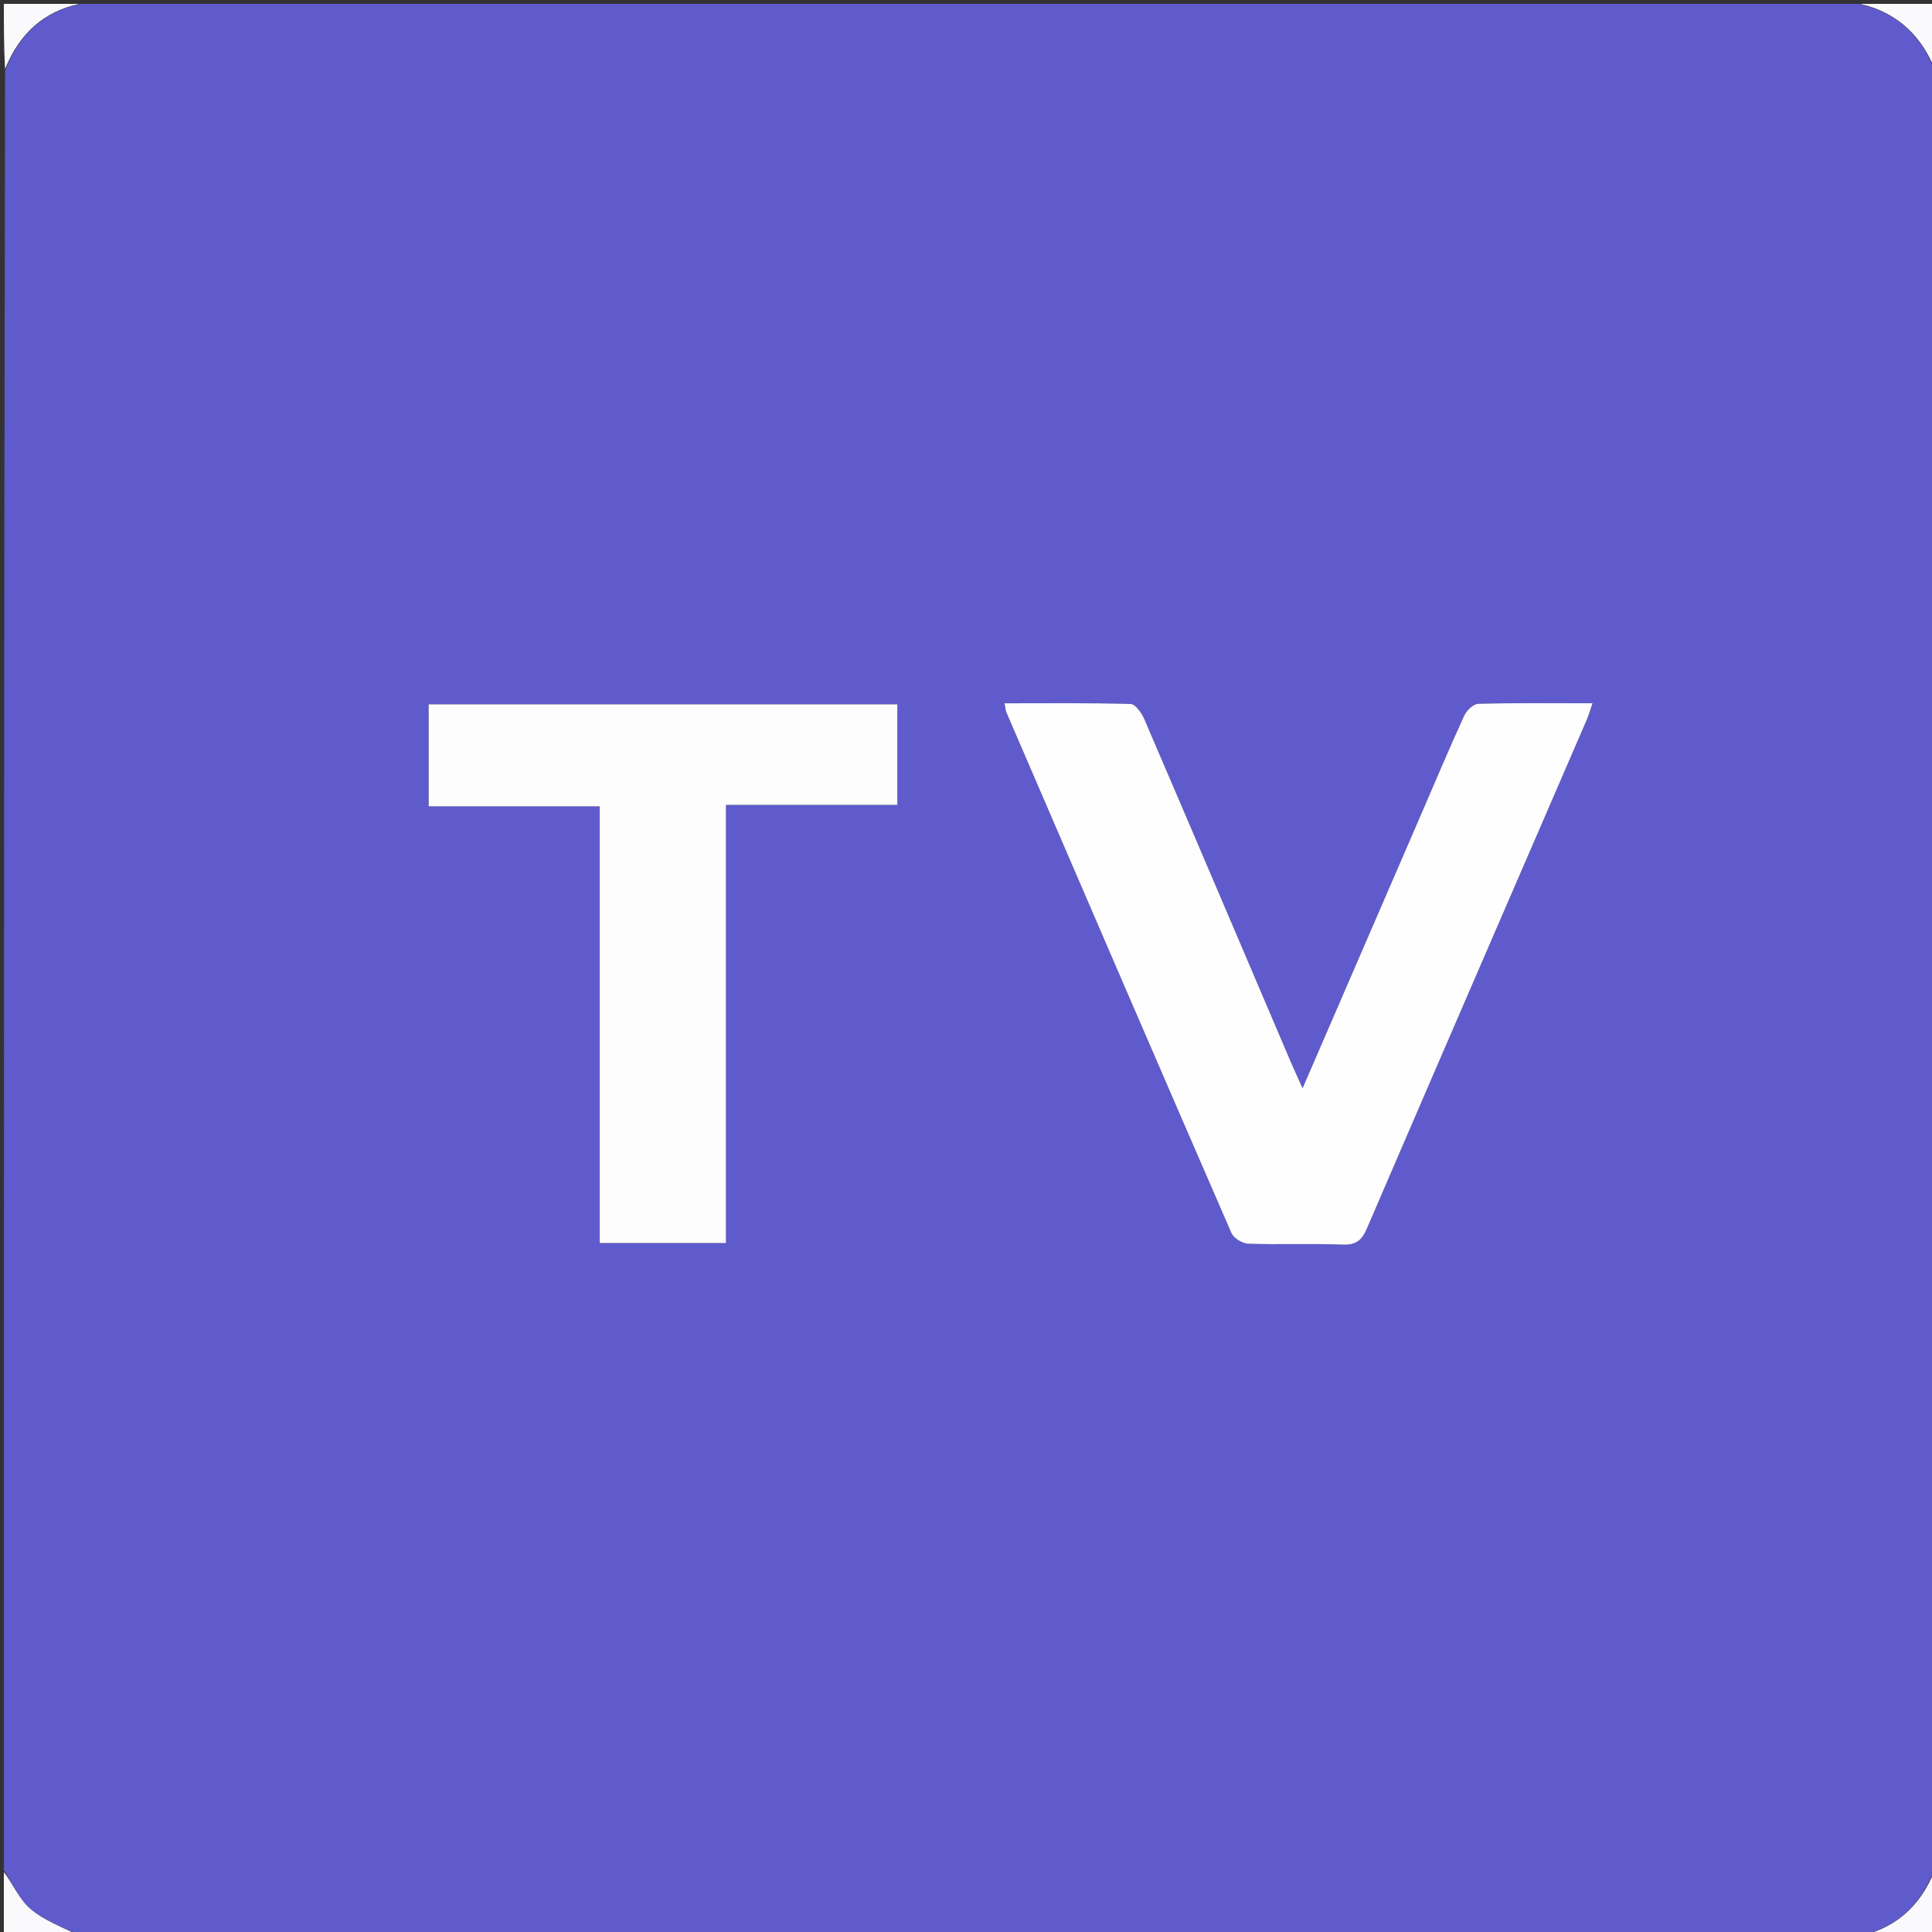 <svg version="1.1" id="Layer_1" xmlns="http://www.w3.org/2000/svg" xmlns:xlink="http://www.w3.org/1999/xlink" x="0px" y="0px"
	 width="100%" viewBox="0 0 500 500" enable-background="new 0 0 500 500" xml:space="preserve">
<rect x="0" y="0" width="500" height="500" fill="#333333" stroke="none"/>
<path fill="#5F5BCD" opacity="1" stroke="none" 
	d="
M1,484 
	C1,328.976 1,173.952 1.314,18.319 
	C5.042,8.612 11.408,2.935 21,1 
	C174.024,1 327.048,1 480.904,1 
	C491.583,3.335 497.566,9.803 501,19 
	C501,173.691 501,328.382 500.68,483.67 
	C496.954,493.37 490.537,498.991 481,501 
	C327.976,501 174.952,501 21.096,501 
	C16.087,498.736 11.418,497.05 7.884,494.034 
	C4.905,491.491 3.244,487.404 1,484 
M367.66,211.071 
	C357.65,234.191 347.64,257.31 337.105,281.642 
	C335.7,278.507 334.817,276.619 333.999,274.702 
	C321.398,245.161 308.829,215.607 296.143,186.103 
	C295.465,184.525 293.844,182.227 292.607,182.192 
	C281.838,181.882 271.057,182.013 259.985,182.013 
	C260.204,183.139 260.216,183.811 260.462,184.382 
	C279.822,229.312 299.177,274.244 318.693,319.106 
	C319.277,320.449 321.532,321.823 323.052,321.874 
	C331.207,322.146 339.384,321.796 347.537,322.101 
	C350.99,322.23 352.453,320.957 353.75,317.943 
	C372.629,274.074 391.633,230.258 410.59,186.422 
	C411.149,185.13 411.531,183.762 412.144,182.003 
	C401.878,182.003 392.222,181.887 382.575,182.143 
	C381.308,182.176 379.554,183.865 378.94,185.206 
	C375.13,193.525 371.581,201.964 367.66,211.071 
M187.872,249.5 
	C187.872,235.933 187.872,222.365 187.872,208.309 
	C203.214,208.309 217.652,208.309 232.232,208.309 
	C232.232,199.285 232.232,190.772 232.232,182.278 
	C191.518,182.278 151.255,182.278 110.936,182.278 
	C110.936,191.1 110.936,199.632 110.936,208.674 
	C125.83,208.674 140.253,208.674 155.207,208.674 
	C155.207,246.602 155.207,284.014 155.207,321.689 
	C166.298,321.689 176.844,321.689 187.872,321.689 
	C187.872,297.751 187.872,274.125 187.872,249.5 
z"/>
<path fill="#FAFAFD" opacity="1" stroke="none" 
	d="
M501,18.53 
	C497.566,9.803 491.583,3.335 481.368,1 
	C487.589,1 494.177,1 501,1 
	C501,6.685 501,12.373 501,18.53 
z"/>
<path fill="#FAFAFD" opacity="1" stroke="none" 
	d="
M481.469,501 
	C490.537,498.991 496.954,493.37 500.68,484.134 
	C501,489.599 501,495.197 501,501 
	C494.647,501 488.293,501 481.469,501 
z"/>
<path fill="#FAFAFD" opacity="1" stroke="none" 
	d="
M20.531,1 
	C11.408,2.935 5.042,8.612 1.314,17.855 
	C1,12.401 1,6.803 1,1 
	C7.353,1 13.707,1 20.531,1 
z"/>
<path fill="#FAFAFD" opacity="1" stroke="none" 
	d="
M1,484.47 
	C3.244,487.404 4.905,491.491 7.884,494.034 
	C11.418,497.05 16.087,498.736 20.632,501 
	C14.414,501 7.828,501 1,501 
	C1,495.649 1,490.295 1,484.47 
z"/>
<path fill="#FEFEFF" opacity="1" stroke="none" 
	d="
M367.803,210.717 
	C371.581,201.964 375.13,193.525 378.94,185.206 
	C379.554,183.865 381.308,182.176 382.575,182.143 
	C392.222,181.887 401.878,182.003 412.144,182.003 
	C411.531,183.762 411.149,185.13 410.59,186.422 
	C391.633,230.258 372.629,274.074 353.75,317.943 
	C352.453,320.957 350.99,322.23 347.537,322.101 
	C339.384,321.796 331.207,322.146 323.052,321.874 
	C321.532,321.823 319.277,320.449 318.693,319.106 
	C299.177,274.244 279.822,229.312 260.462,184.382 
	C260.216,183.811 260.204,183.139 259.985,182.013 
	C271.057,182.013 281.838,181.882 292.607,182.192 
	C293.844,182.227 295.465,184.525 296.143,186.103 
	C308.829,215.607 321.398,245.161 333.999,274.702 
	C334.817,276.619 335.7,278.507 337.105,281.642 
	C347.64,257.31 357.65,234.191 367.803,210.717 
z"/>
<path fill="#FDFDFE" opacity="1" stroke="none" 
	d="
M187.872,250 
	C187.872,274.125 187.872,297.751 187.872,321.689 
	C176.844,321.689 166.298,321.689 155.207,321.689 
	C155.207,284.014 155.207,246.602 155.207,208.674 
	C140.253,208.674 125.83,208.674 110.936,208.674 
	C110.936,199.632 110.936,191.1 110.936,182.278 
	C151.255,182.278 191.518,182.278 232.232,182.278 
	C232.232,190.772 232.232,199.285 232.232,208.309 
	C217.652,208.309 203.214,208.309 187.872,208.309 
	C187.872,222.365 187.872,235.933 187.872,250 
z"/>
</svg>